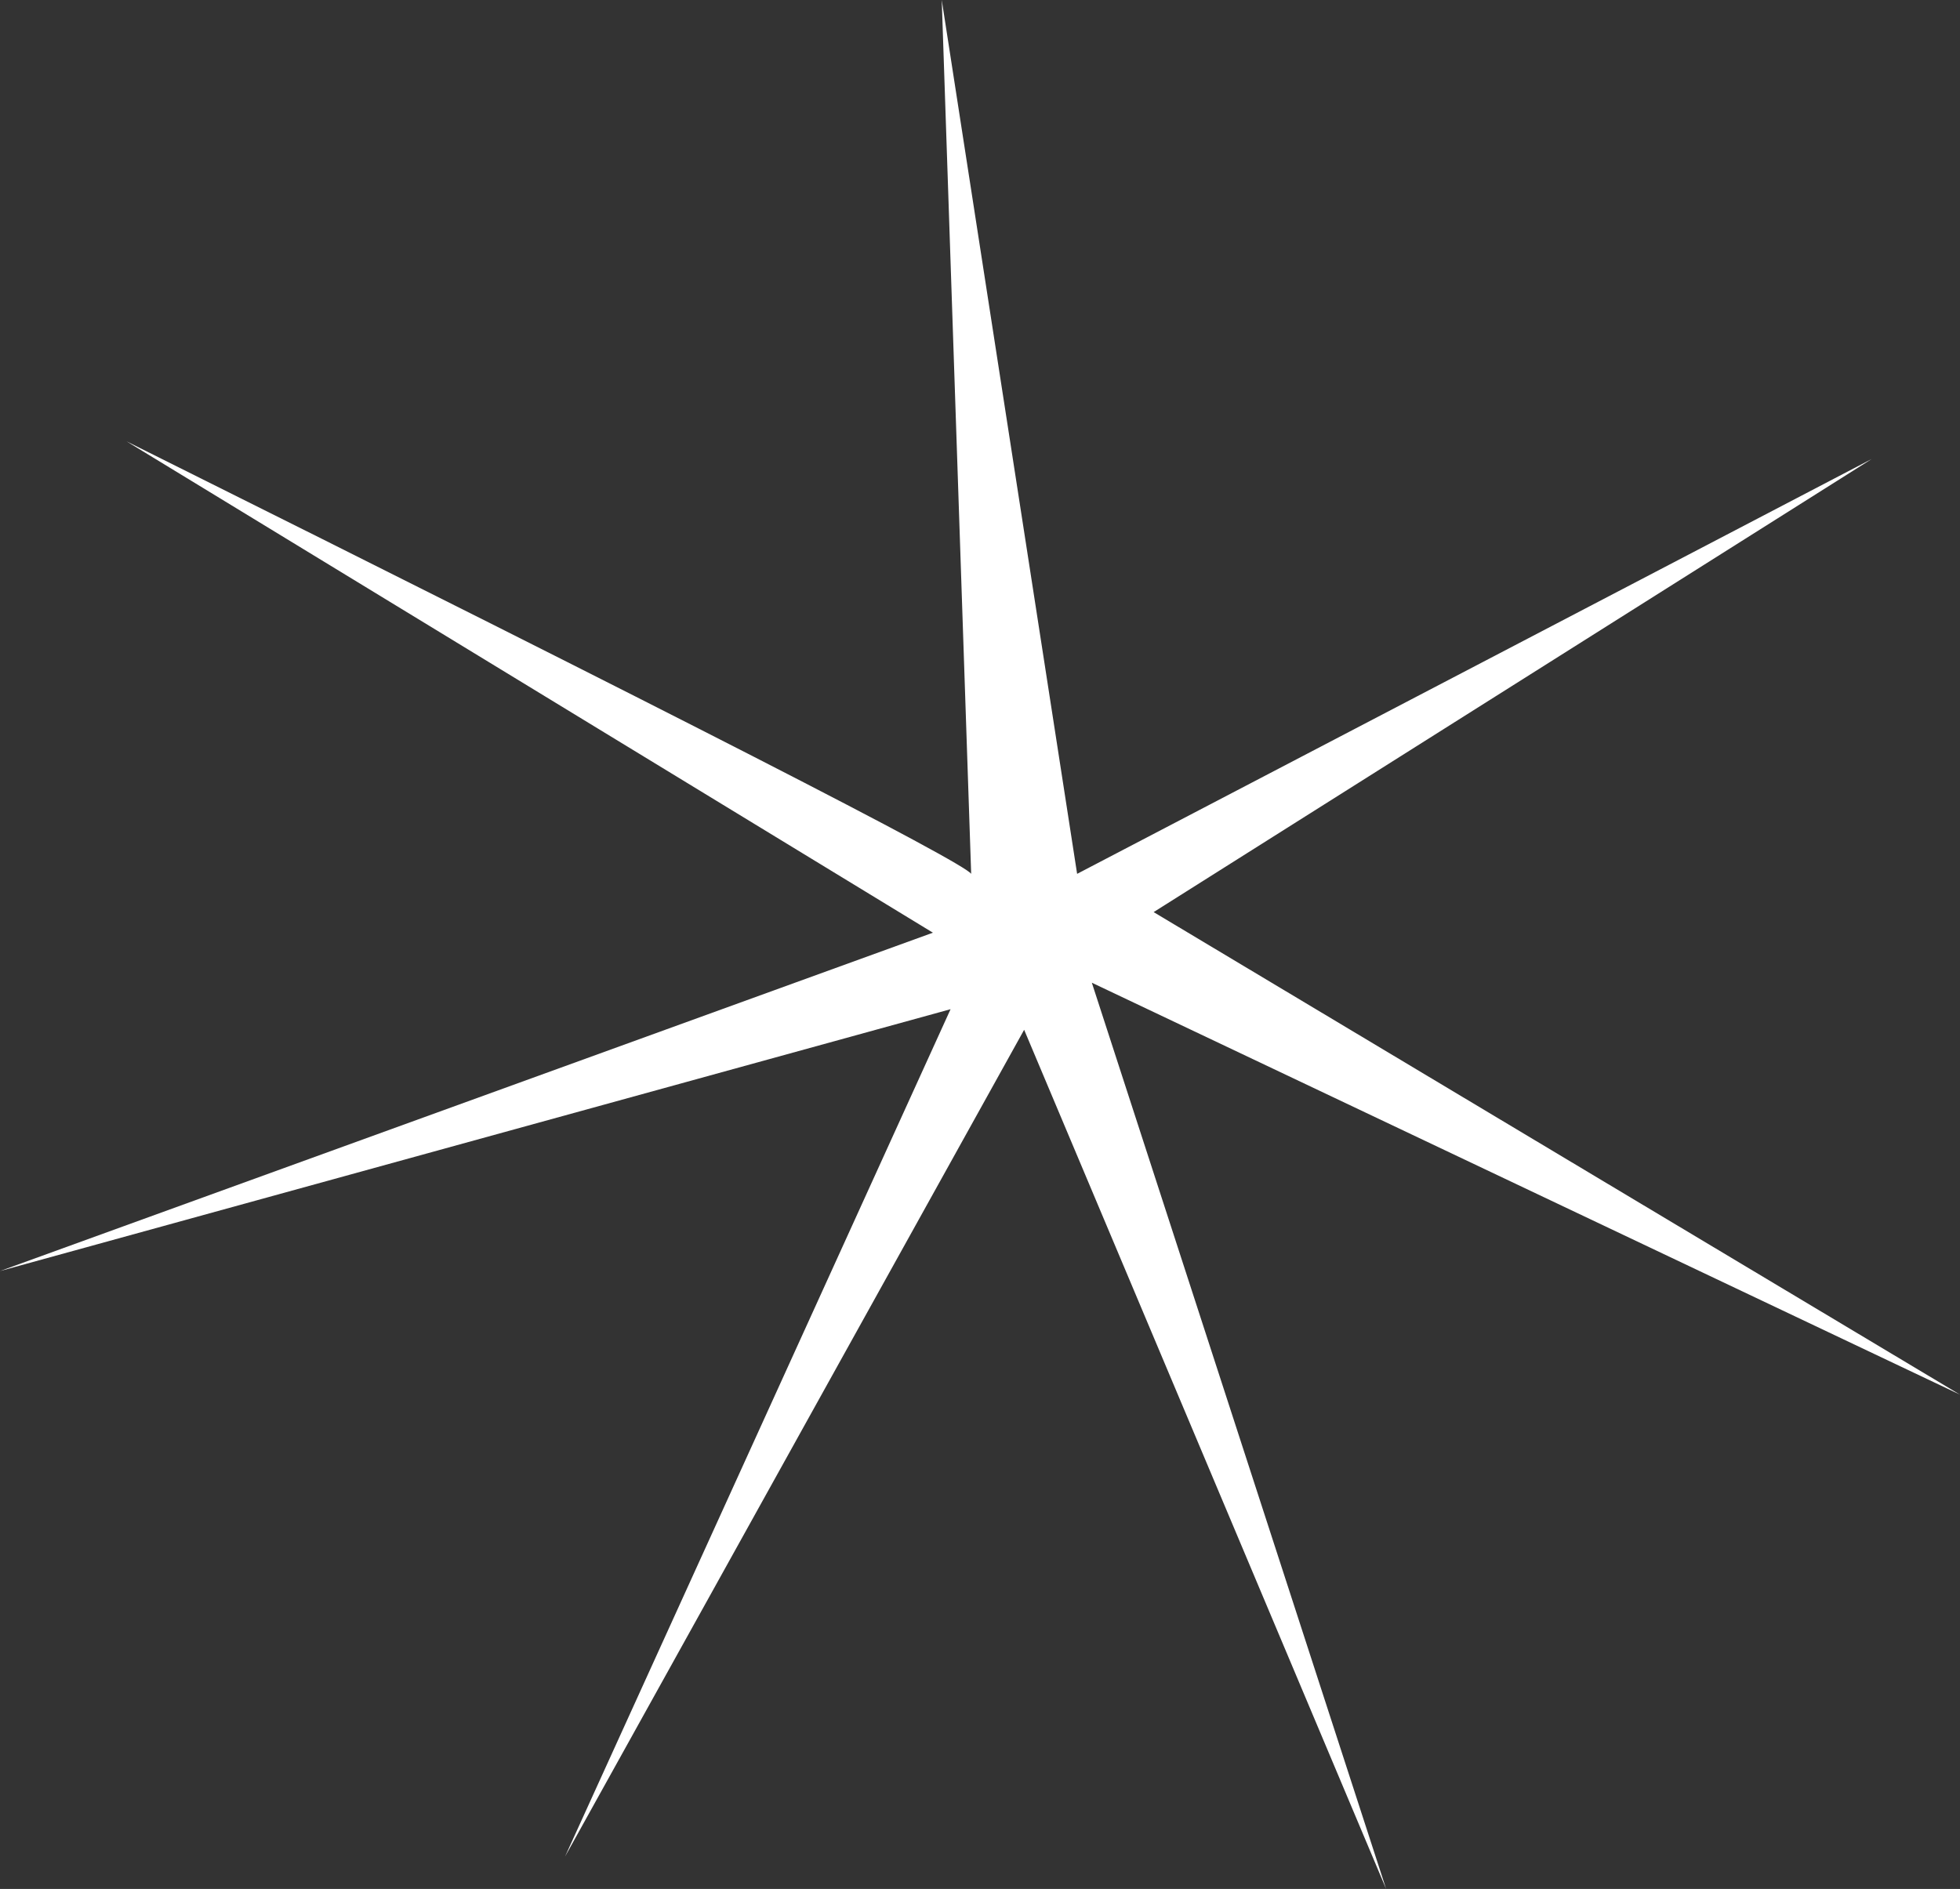 <?xml version="1.0" encoding="UTF-8" standalone="no"?>
<svg xmlns:xlink="http://www.w3.org/1999/xlink" height="32.1px" width="33.3px" xmlns="http://www.w3.org/2000/svg">
  <rect width="100%" height="100%" fill="#333333" stroke="none"/>
  <g transform="matrix(1.0, 0.0, 0.0, 1.0, 2.15, -0.2)">
    <path d="M14.35 15.05 L13.85 0.2 16.15 15.05 29.65 8.0 17.45 15.7 31.15 23.9 16.4 16.9 21.4 32.3 15.25 17.7 7.45 31.75 14.0 17.35 -2.15 21.8 13.7 16.05 0.0 7.7 Q14.15 14.75 14.35 15.05" fill="#ffffff" fill-rule="evenodd" stroke="none"/>
  </g>
</svg>
